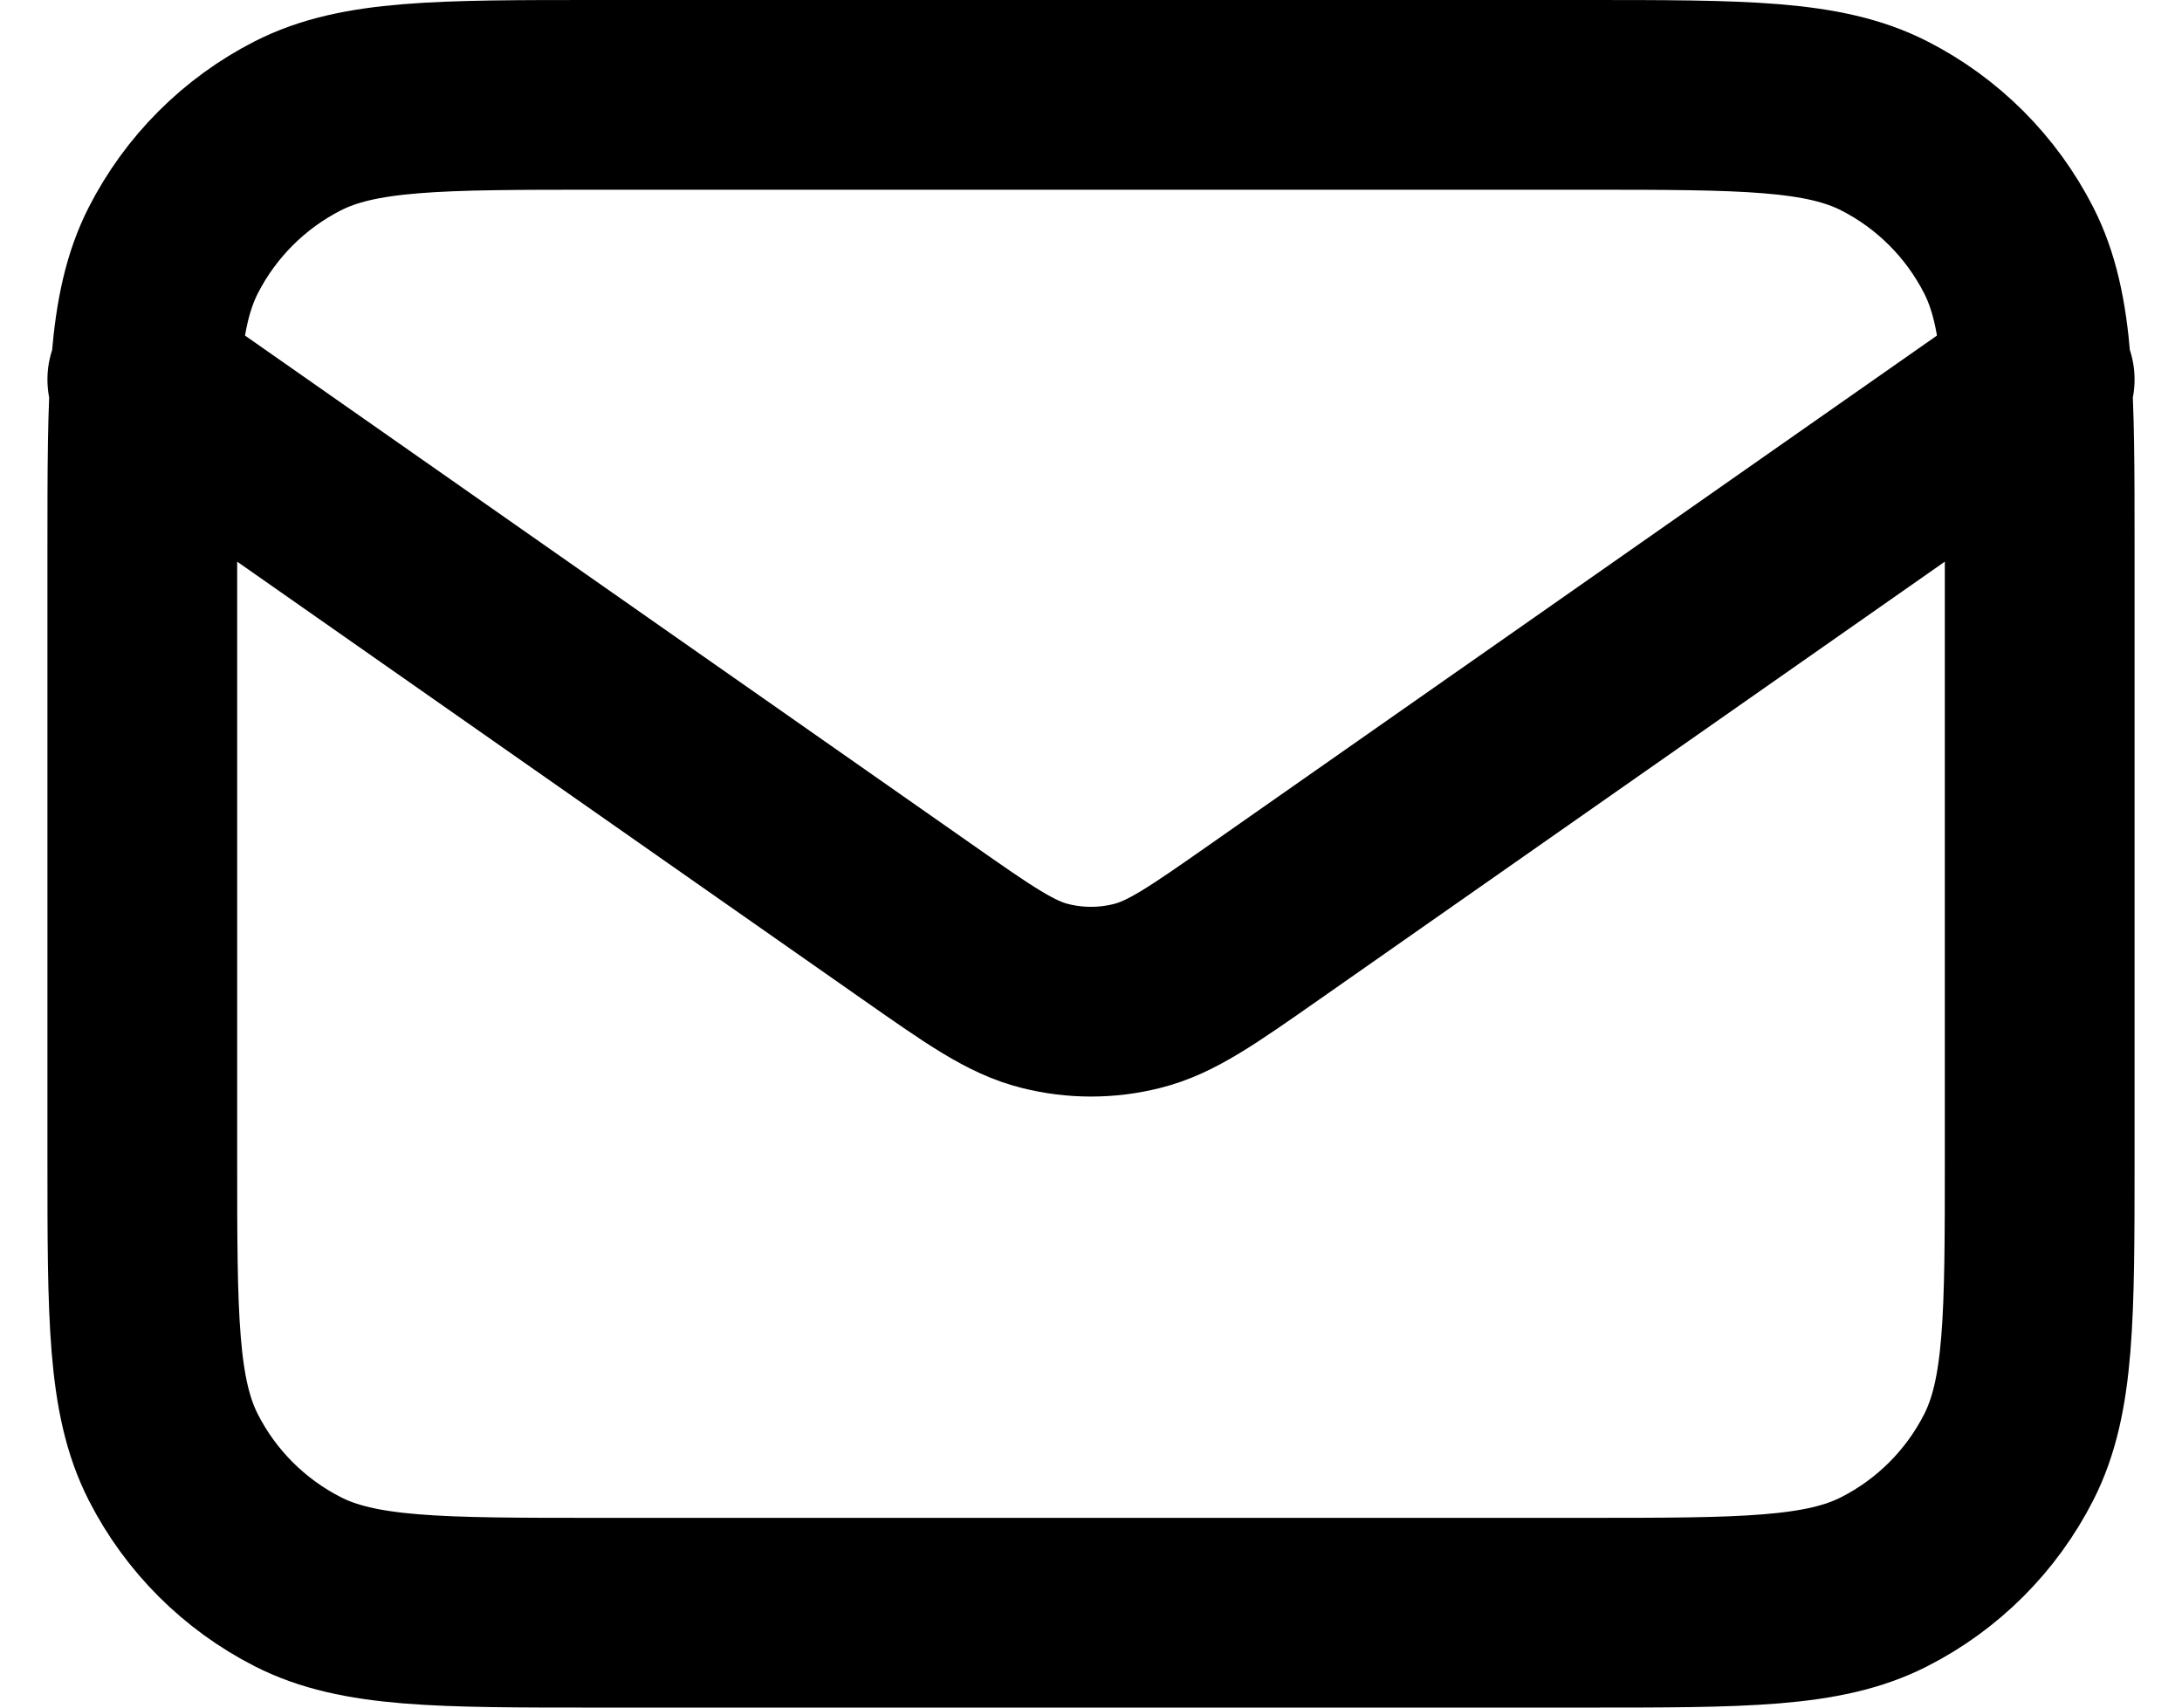 <svg width="23" height="18" viewBox="0 0 23 18" fill="none" xmlns="http://www.w3.org/2000/svg">
<path d="M1.5 4L9.665 9.715C10.326 10.178 10.657 10.41 11.016 10.499C11.334 10.579 11.666 10.579 11.984 10.499C12.343 10.41 12.674 10.178 13.335 9.715L21.5 4M6.3 17H16.7C18.38 17 19.22 17 19.862 16.673C20.427 16.385 20.885 15.927 21.173 15.362C21.5 14.72 21.5 13.88 21.5 12.2V5.8C21.5 4.12 21.5 3.28 21.173 2.638C20.885 2.074 20.427 1.615 19.862 1.327C19.22 1 18.38 1 16.7 1H6.3C4.62 1 3.78 1 3.138 1.327C2.574 1.615 2.115 2.074 1.827 2.638C1.5 3.28 1.5 4.12 1.5 5.8V12.2C1.5 13.88 1.5 14.72 1.827 15.362C2.115 15.927 2.574 16.385 3.138 16.673C3.78 17 4.62 17 6.3 17Z" stroke="black" stroke-width="2" stroke-linecap="round" stroke-linejoin="round"/>
</svg>
